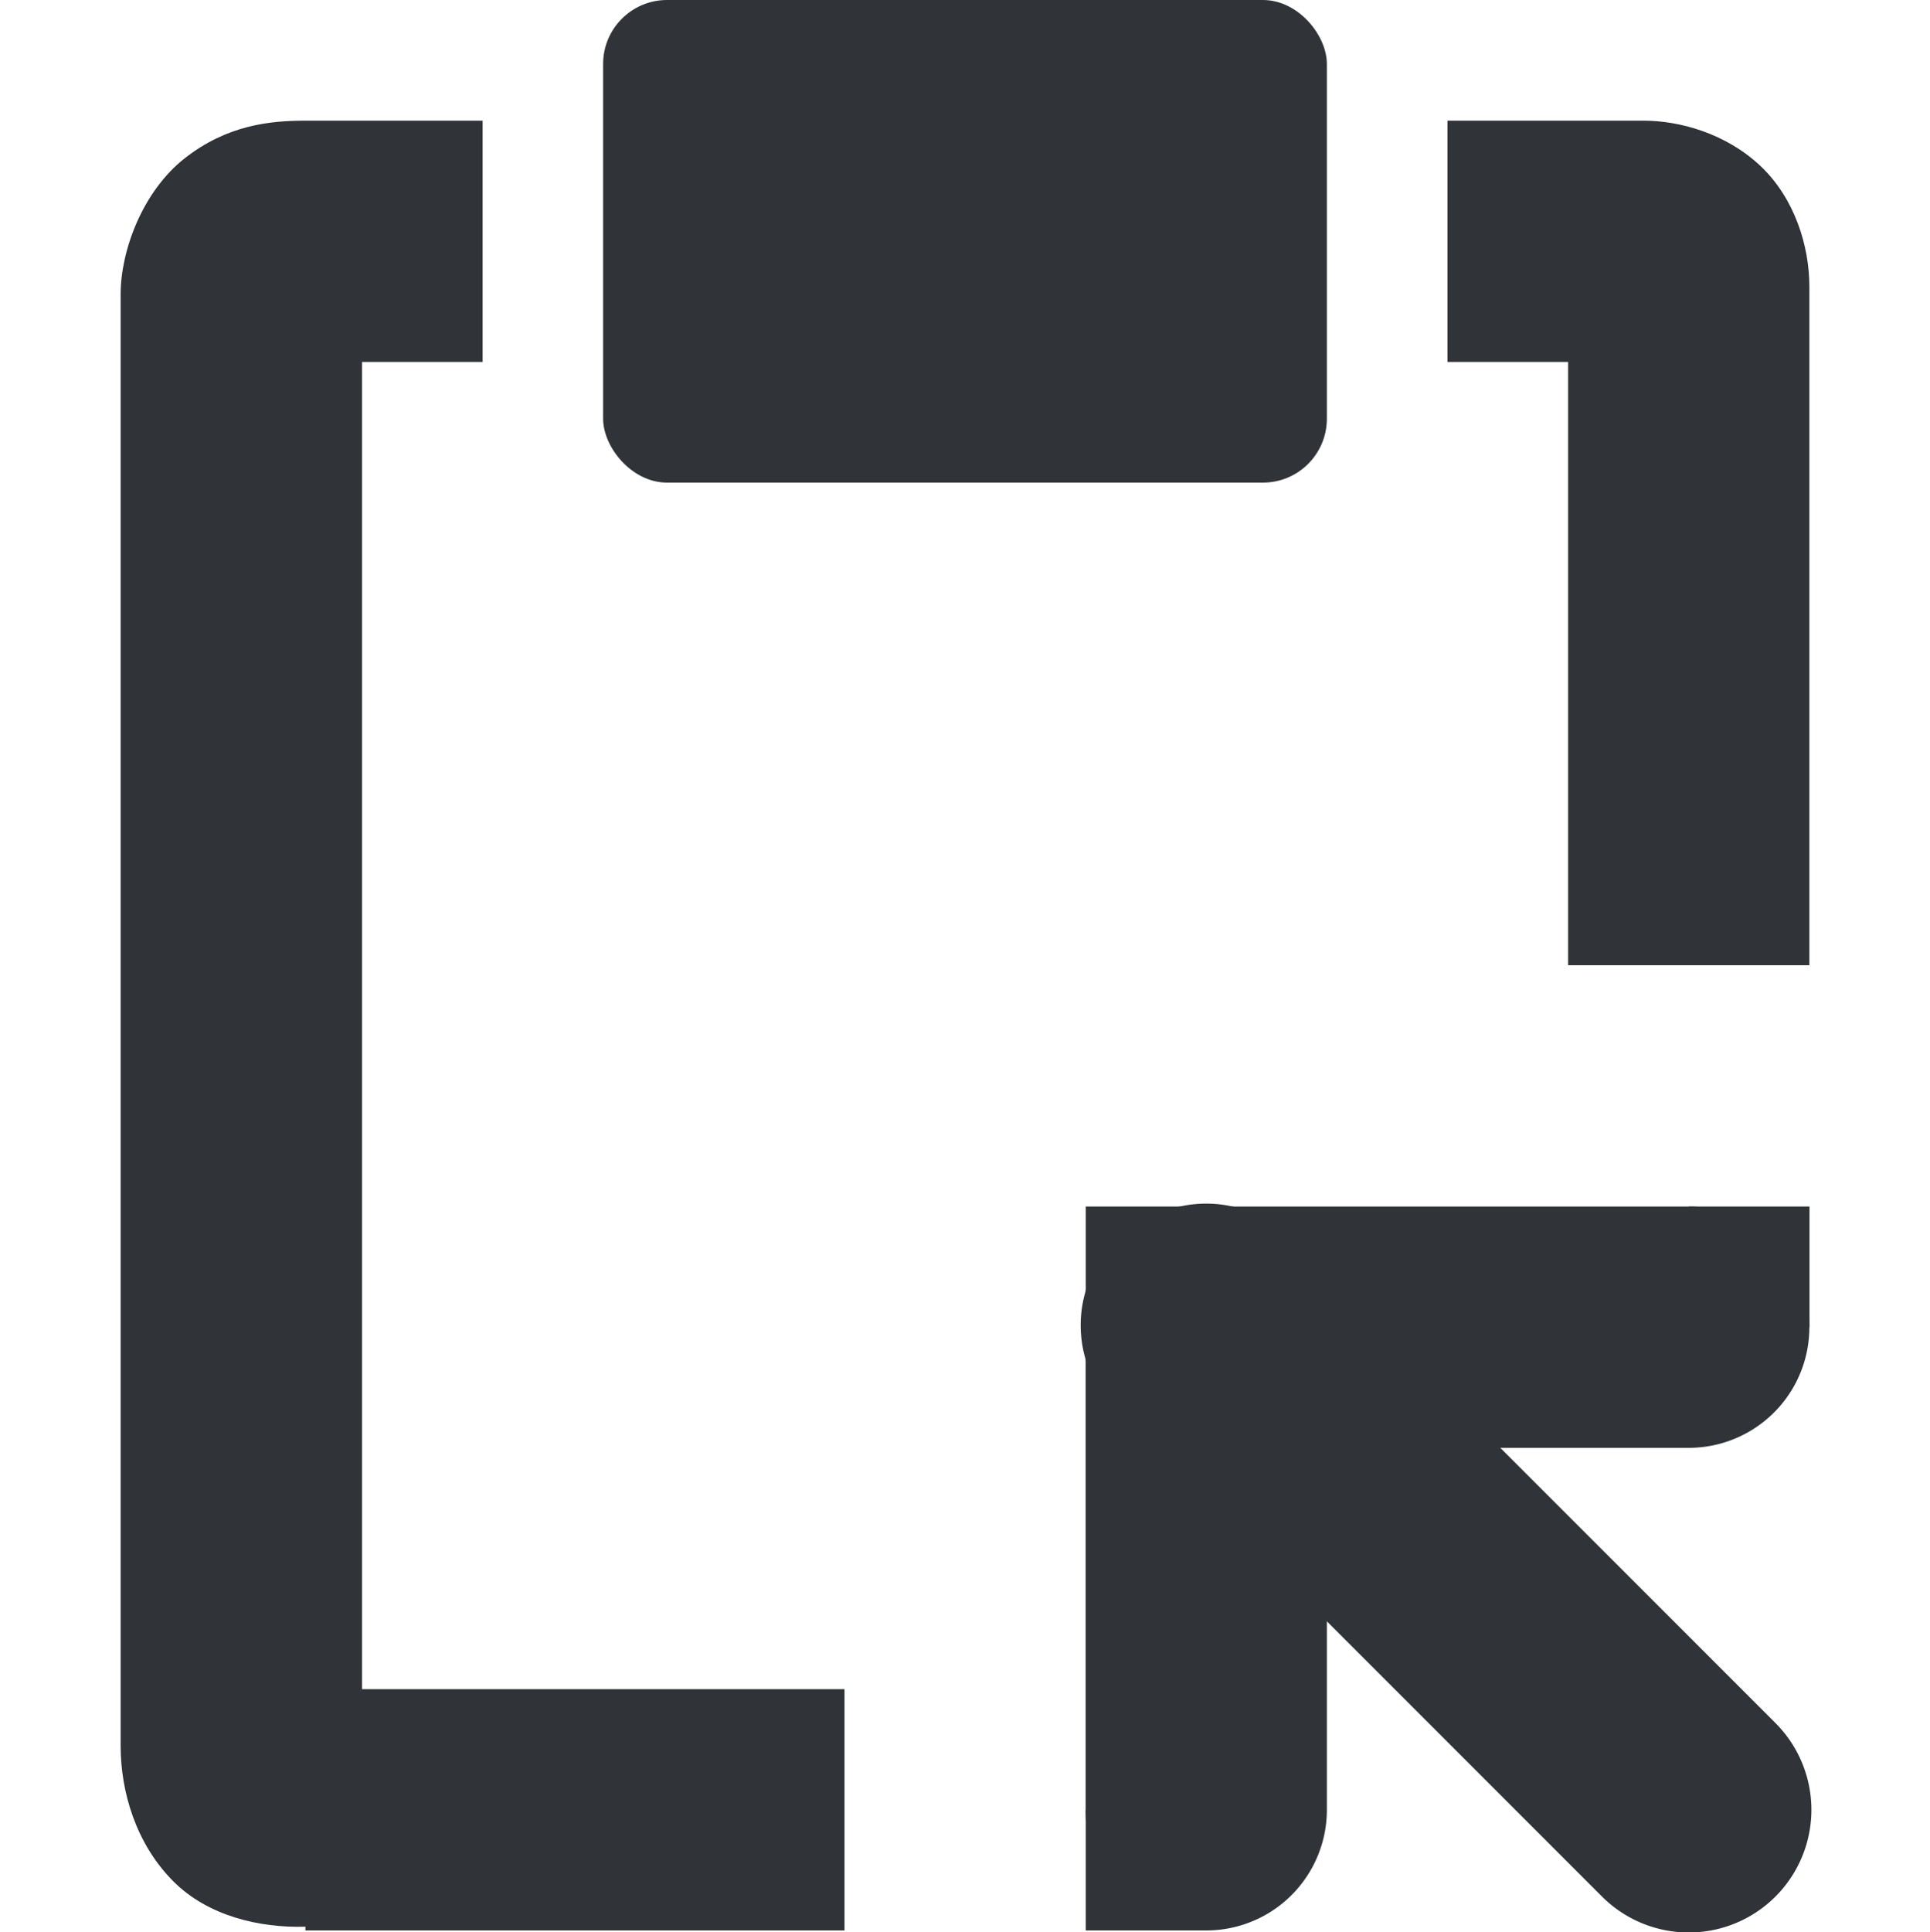 <?xml version='1.0'?><svg height='16.016' version='1.1' width='16' xmlns='http://www.w3.org/2000/svg'><g transform='translate(-41,-123)'><rect height='4' rx='0.53' ry='0.53' style='fill:#303338' width='6' x='46' y='123'/><path d='m 43.531,124 c -0.292,0 -0.648,0.036 -1,0.312 C 42.179,124.589 42,125.081 42,125.438 l 0,12.031 c 0,0.384 0.128,0.815 0.438,1.125 0.285,0.285 0.71,0.386 1.094,0.375 l 0,0.031 0.094,0 4.375,0 0,-2 -4,0 0,-11 1,0 0,-2 -1.469,0 z M 53,124 l 0,2 1,0 0,5 2,0 0,-5.625 c 0,-0.333 -0.12,-0.73 -0.406,-1 C 55.307,124.105 54.924,124 54.625,124 L 53,124 z' style='fill:#303338;stroke-width:2'/><path d='M 50.906,133 A 1,1 0 0 0 50,134 l 0,4 a 1,1 0 1 0 2,0 l 0,-3 3,0 a 1,1 0 1 0 0,-2 l -4,0 a 1,1 0 0 0 -0.094,0 z' style='fill:#303338;stroke-width:2;enable-background:new'/><path d='m 50.781,133 a 1,1 0 0 0 -0.5,1.719 l 4,4 a 1.016,1.016 0 1 0 1.438,-1.438 l -4,-4 A 1,1 0 0 0 50.781,133 z' style='fill:#303338;stroke-width:2;enable-background:new'/><rect height='1' style='fill:#303338;stroke-width:2;enable-background:new' transform='scale(1,-1)' width='1' x='50.001' y='-134'/><rect height='1' style='fill:#303338;fill-rule:nonzero;stroke-width:2' transform='scale(1,-1)' width='1' x='55.001' y='-134'/><rect height='1' style='fill:#303338;fill-rule:nonzero;stroke-width:2' transform='scale(1,-1)' width='1' x='50.001' y='-139'/></g></svg>
